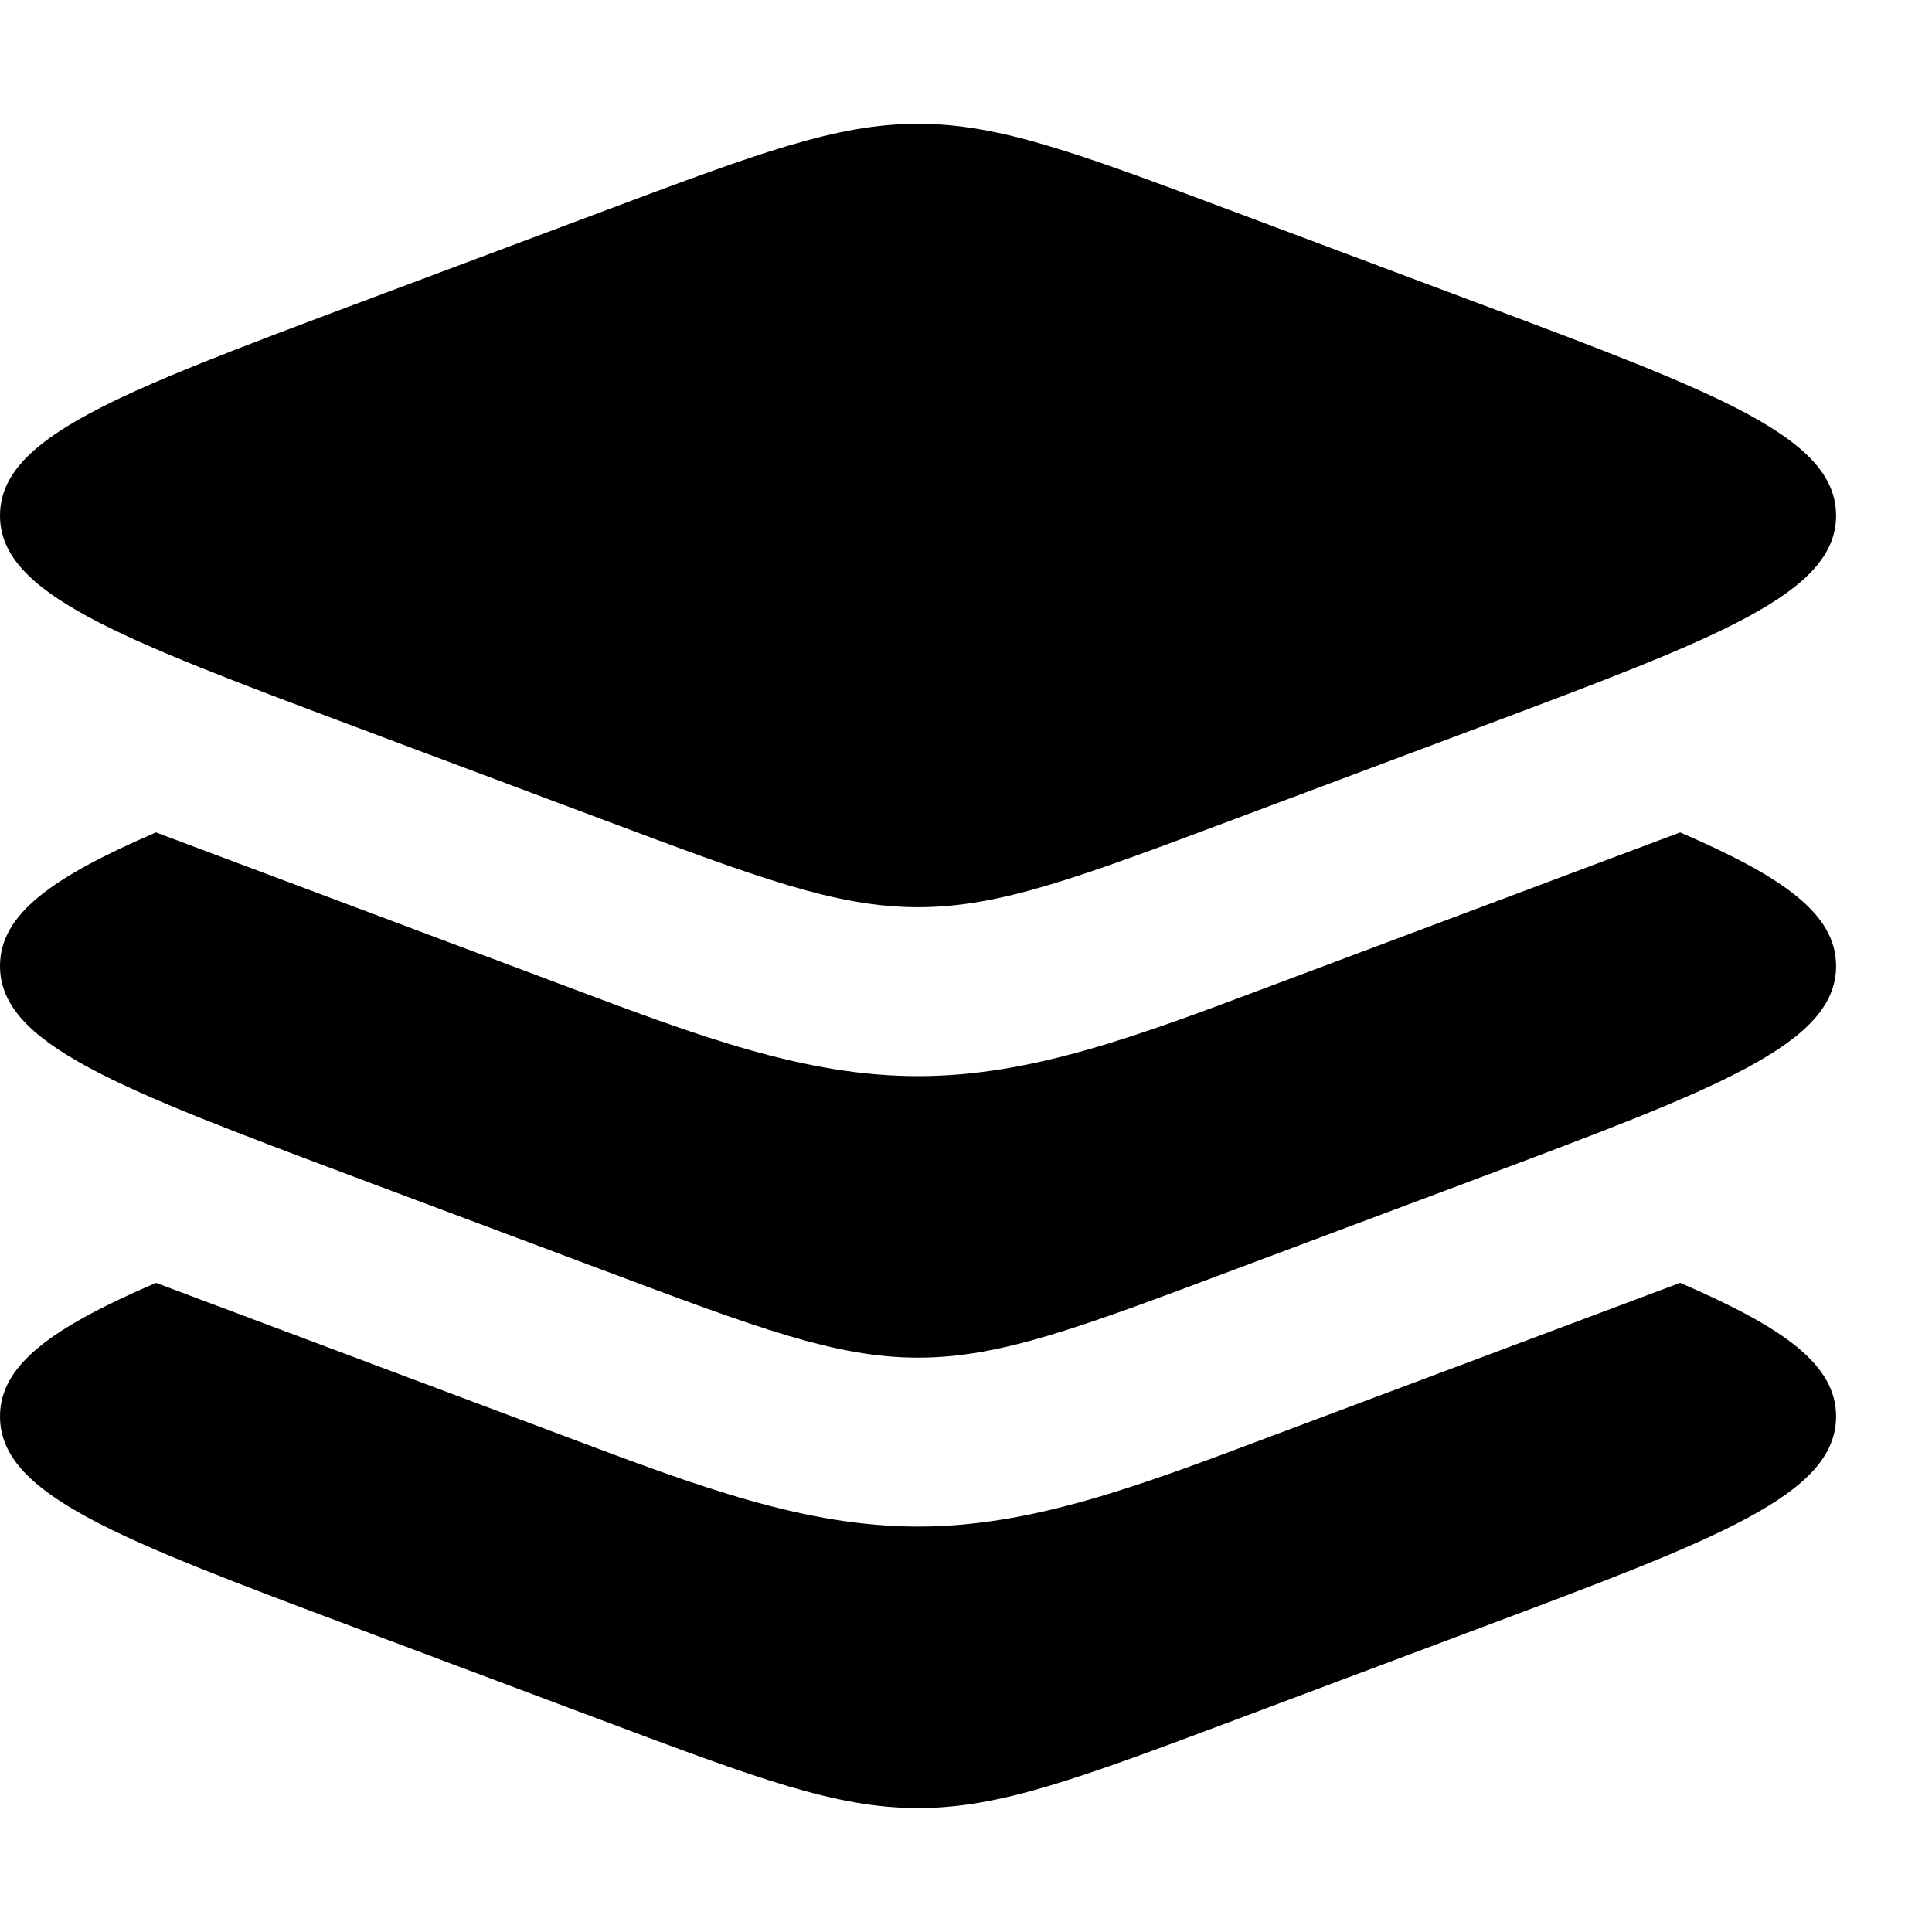 <svg width="14" height="14" viewBox="0 0 14 14" fill="none" xmlns="http://www.w3.org/2000/svg">
<path d="M6.652 0.897C6.06 0.897 5.494 1.11 4.36 1.535L2.567 2.207C0.856 2.849 0 3.17 0 3.736C0 4.301 0.856 4.622 2.567 5.264L4.36 5.936C5.494 6.361 6.06 6.574 6.652 6.574C7.244 6.574 7.811 6.361 8.945 5.936L10.738 5.264C12.449 4.622 13.305 4.301 13.305 3.736C13.305 3.17 12.449 2.849 10.738 2.207L8.945 1.535C7.811 1.11 7.244 0.897 6.652 0.897Z" fill="black"/>
<path d="M1.13 6.032C0.377 6.357 0 6.625 0 7C0 7.565 0.856 7.886 2.567 8.528L4.36 9.2C5.494 9.626 6.06 9.838 6.652 9.838C7.244 9.838 7.811 9.626 8.945 9.2L10.738 8.528C12.449 7.886 13.305 7.565 13.305 7C13.305 6.625 12.928 6.357 12.175 6.032L9.207 7.145C8.238 7.51 7.471 7.798 6.652 7.798C5.834 7.798 5.067 7.51 4.097 7.145L1.13 6.032Z" fill="black"/>
<path d="M1.13 9.296C0.377 9.621 0 9.889 0 10.264C0 10.83 0.856 11.15 2.567 11.792L4.36 12.465C5.494 12.89 6.06 13.102 6.652 13.102C7.244 13.102 7.811 12.89 8.945 12.465L10.738 11.792C12.449 11.15 13.305 10.83 13.305 10.264C13.305 9.889 12.928 9.621 12.175 9.296L9.207 10.409C8.238 10.774 7.471 11.062 6.652 11.062C5.834 11.062 5.067 10.774 4.097 10.409L1.13 9.296Z" fill="black"/>
</svg>
